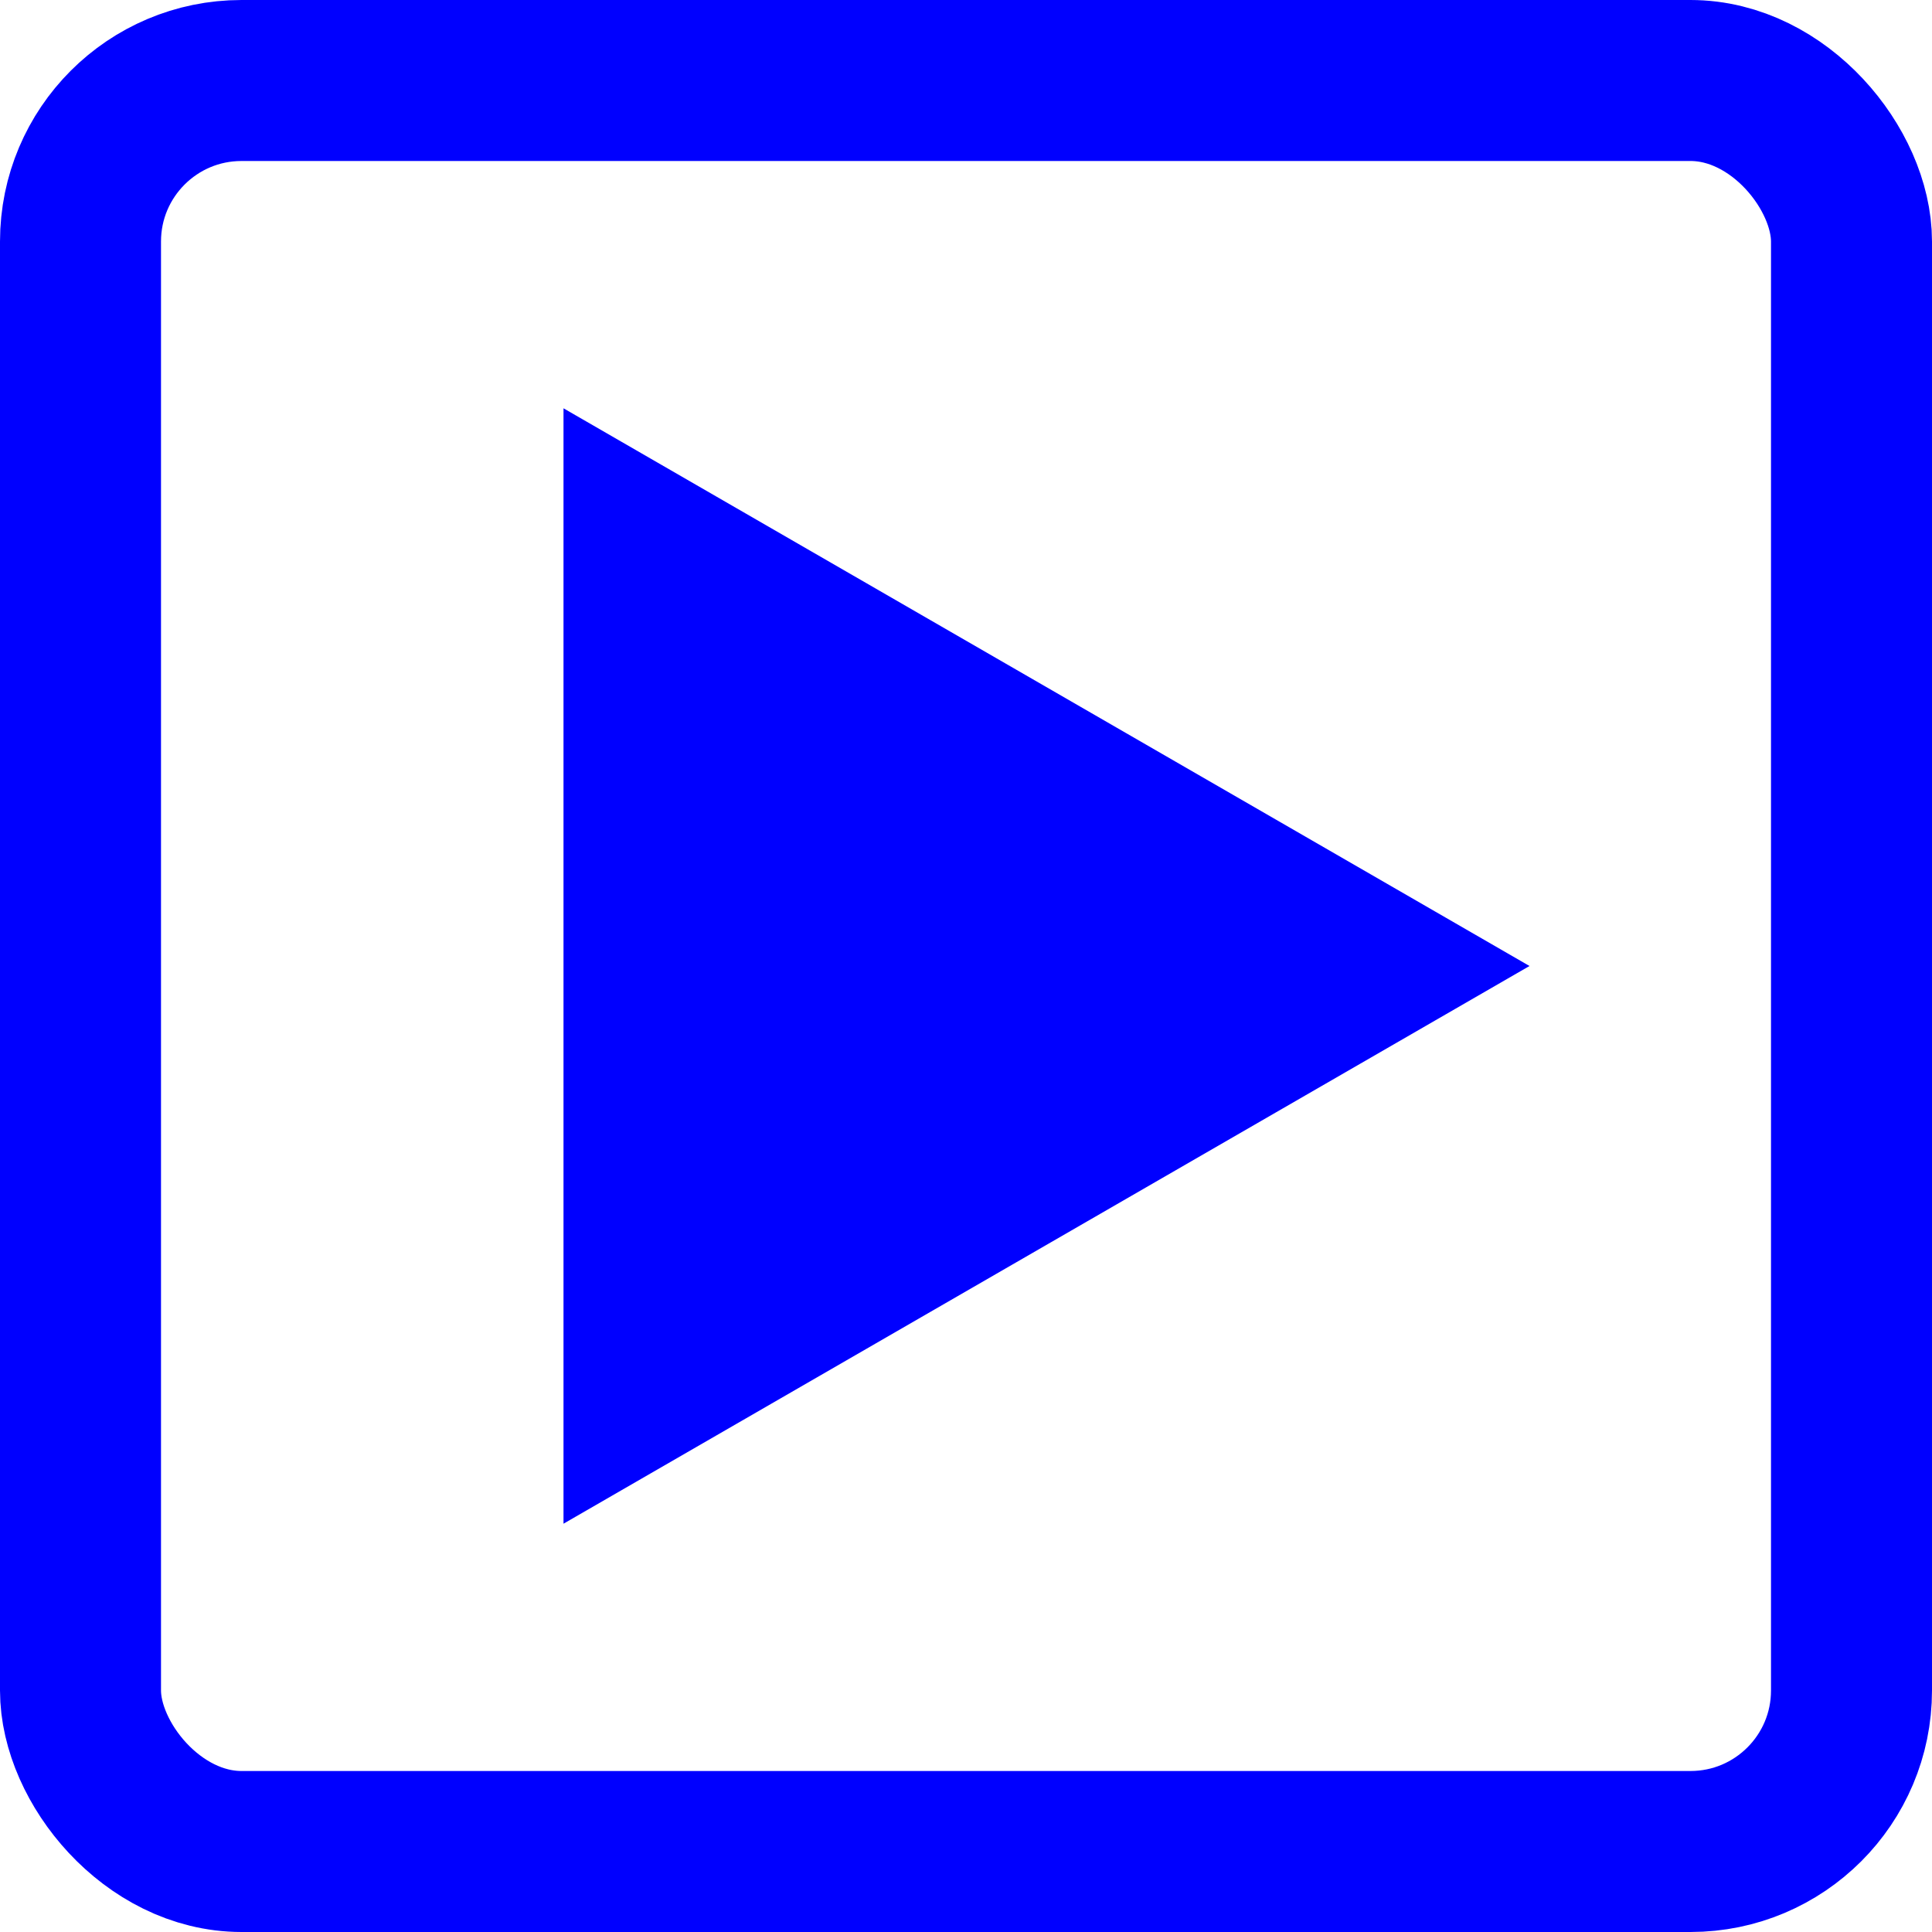<svg width="24" height="24" viewBox="0 0 24 24" fill="none" xmlns="http://www.w3.org/2000/svg">
<path d="M19 12L7 18.928L7 5.072L19 12Z" fill="#0000FF"/>
<rect x="1" y="1" width="22" height="22" rx="2" stroke="#0000FF" stroke-width="2"/>
</svg>
